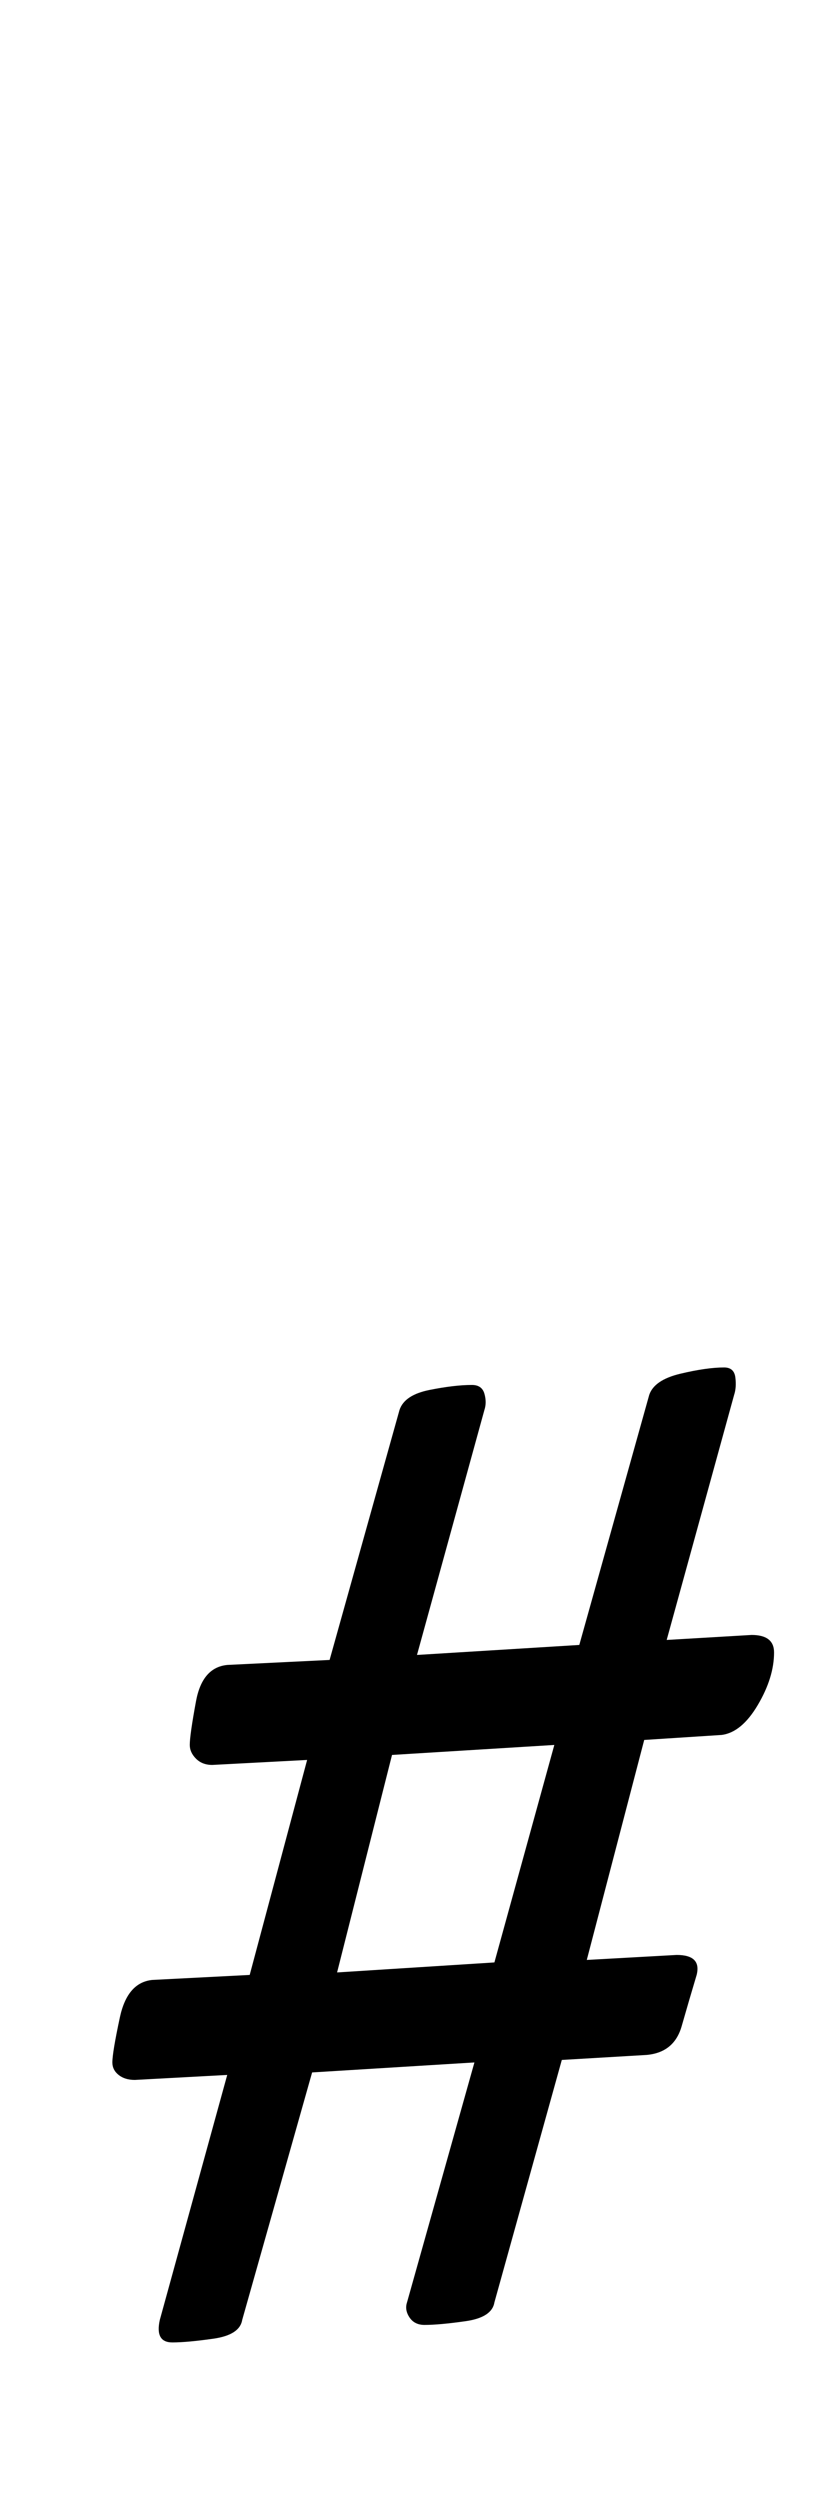 <?xml version="1.0" standalone="no"?>
<!DOCTYPE svg PUBLIC "-//W3C//DTD SVG 1.1//EN" "http://www.w3.org/Graphics/SVG/1.1/DTD/svg11.dtd" >
<svg xmlns="http://www.w3.org/2000/svg" xmlns:xlink="http://www.w3.org/1999/xlink" version="1.1" viewBox="-10 0 330 1000">
  <g transform="matrix(1 0 0 -1 0 800)">
   <path fill="currentColor"
d="M59 -137q-7 0 -5 9l27 98l-37 -2q-4 0 -6.5 2t-2.5 5q0 4 3 18t13 15l39 2l23 86l-38 -2q-4 0 -6.5 2.5t-2.5 5.5q0 4 2.5 17.5t12.5 14.5l41 2l28 100q2 6 12 8t17 2q4 0 5 -3.5t0 -6.5l-27 -98l65 4l28 100q2 6 12.5 8.5t17.5 2.5q4 0 4.5 -4t-0.5 -7l-27 -98l34 2
q9 0 9 -7q0 -10 -6.5 -21t-14.5 -12l-31 -2l-23 -88l36 2q10 0 8 -8q-3 -10 -6 -20.5t-14 -11.5l-34 -2l-27 -97q-1 -6 -11.5 -7.5t-16.5 -1.5q-4 0 -6 3t-1 6l27 96l-65 -4l-28 -99q-1 -6 -11.5 -7.5t-16.5 -1.5zM125 11l63 4l24 87l-65 -4z" />
  </g>

</svg>
